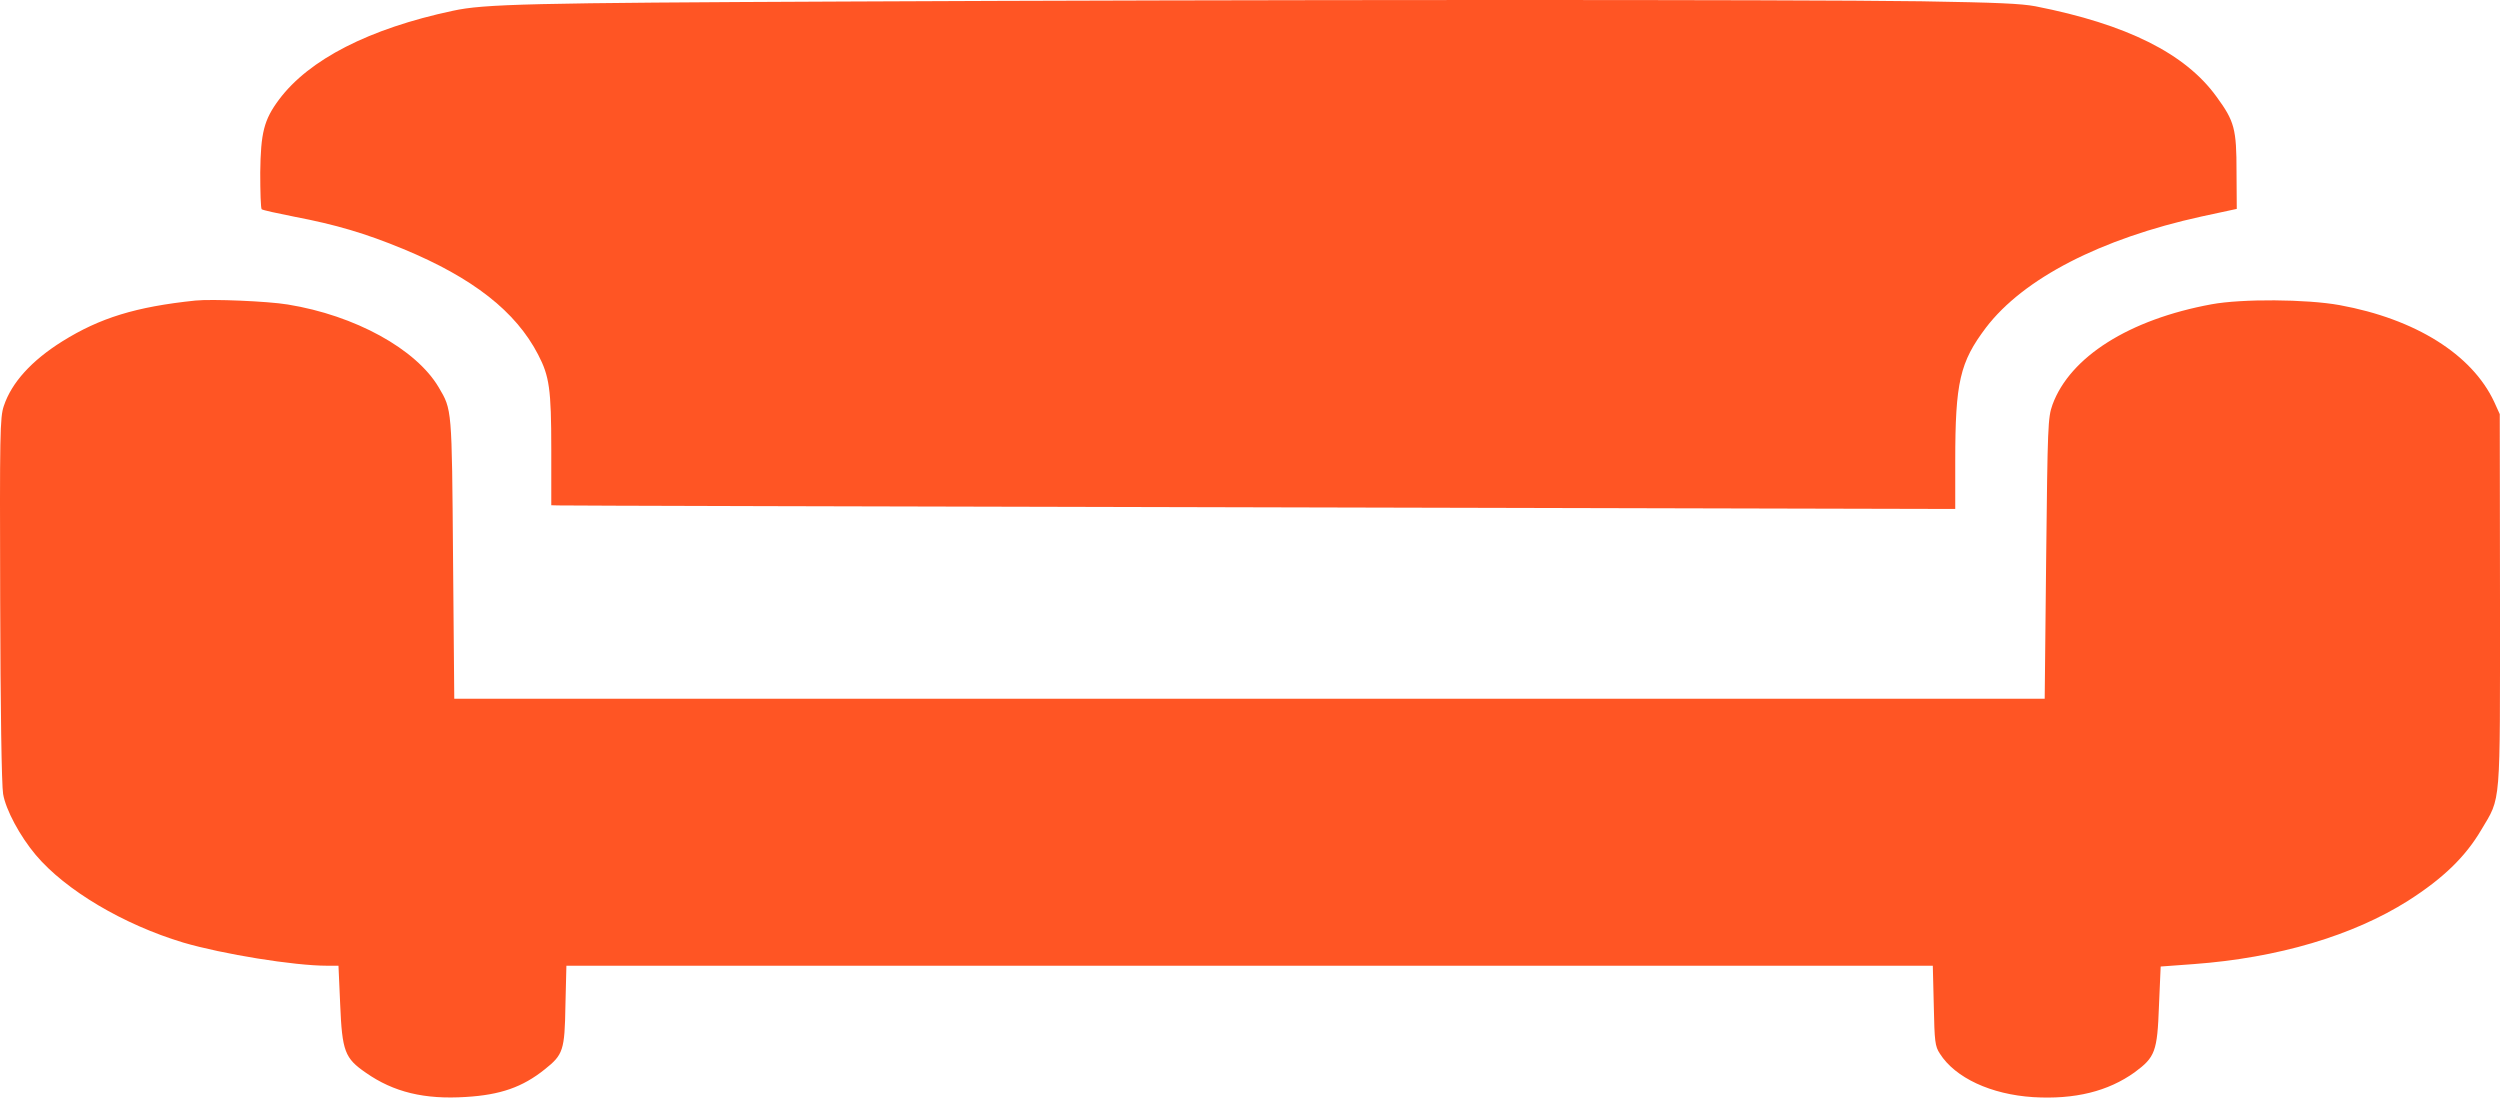 <svg width="41" height="18" viewBox="0 0 41 18" fill="none" xmlns="http://www.w3.org/2000/svg">
<path d="M13.858 0.025C8.665 0.048 7.938 0.065 7.426 0.177C6.055 0.469 5.068 0.975 4.576 1.633C4.328 1.966 4.276 2.177 4.268 2.828C4.268 3.147 4.276 3.419 4.292 3.432C4.308 3.446 4.552 3.5 4.832 3.555C5.507 3.684 5.991 3.826 6.615 4.084C7.754 4.556 8.458 5.106 8.825 5.815C9.009 6.168 9.041 6.378 9.041 7.369V8.286L9.153 8.289C9.213 8.293 14.394 8.306 20.665 8.32L32.066 8.347V7.563C32.066 6.266 32.142 5.941 32.569 5.374C33.185 4.566 34.452 3.914 36.103 3.551L36.683 3.426L36.679 2.818C36.679 2.115 36.647 1.99 36.351 1.586C35.839 0.877 34.88 0.398 33.381 0.103C33.141 0.059 32.777 0.042 31.506 0.021C29.42 -0.009 20.346 -0.006 13.858 0.025Z" fill="#FF5524"/>
<path d="M3.205 4.929C2.226 5.031 1.638 5.214 1.022 5.598C0.519 5.913 0.191 6.273 0.063 6.657C-0.001 6.843 -0.005 7.115 0.003 9.83C0.007 11.602 0.027 12.888 0.051 13.021C0.095 13.282 0.327 13.713 0.587 14.022C1.074 14.599 2.022 15.162 3.005 15.458C3.653 15.648 4.82 15.838 5.367 15.838H5.551L5.579 16.472C5.611 17.243 5.655 17.355 5.999 17.592C6.455 17.912 6.962 18.034 7.642 17.99C8.206 17.956 8.569 17.83 8.933 17.538C9.237 17.297 9.261 17.226 9.273 16.489L9.289 15.838H20.493H31.698L31.714 16.489C31.726 17.083 31.734 17.158 31.814 17.28C32.066 17.677 32.653 17.949 33.345 17.993C34.028 18.034 34.572 17.898 35.008 17.586C35.343 17.338 35.38 17.25 35.407 16.496L35.435 15.851L35.979 15.811C37.358 15.709 38.585 15.346 39.493 14.772C40.068 14.405 40.432 14.052 40.692 13.611C41.02 13.058 41 13.282 41 9.847L40.996 6.792L40.904 6.589C40.54 5.812 39.613 5.231 38.37 5.004C37.822 4.905 36.767 4.899 36.271 4.99C34.92 5.238 33.949 5.852 33.661 6.636C33.585 6.85 33.581 6.979 33.557 9.158L33.533 11.459H20.493H7.45L7.43 9.158C7.41 6.68 7.414 6.725 7.194 6.351C6.822 5.723 5.823 5.173 4.72 4.994C4.388 4.939 3.473 4.902 3.205 4.929Z" fill="#FF5524"/>
</svg>
